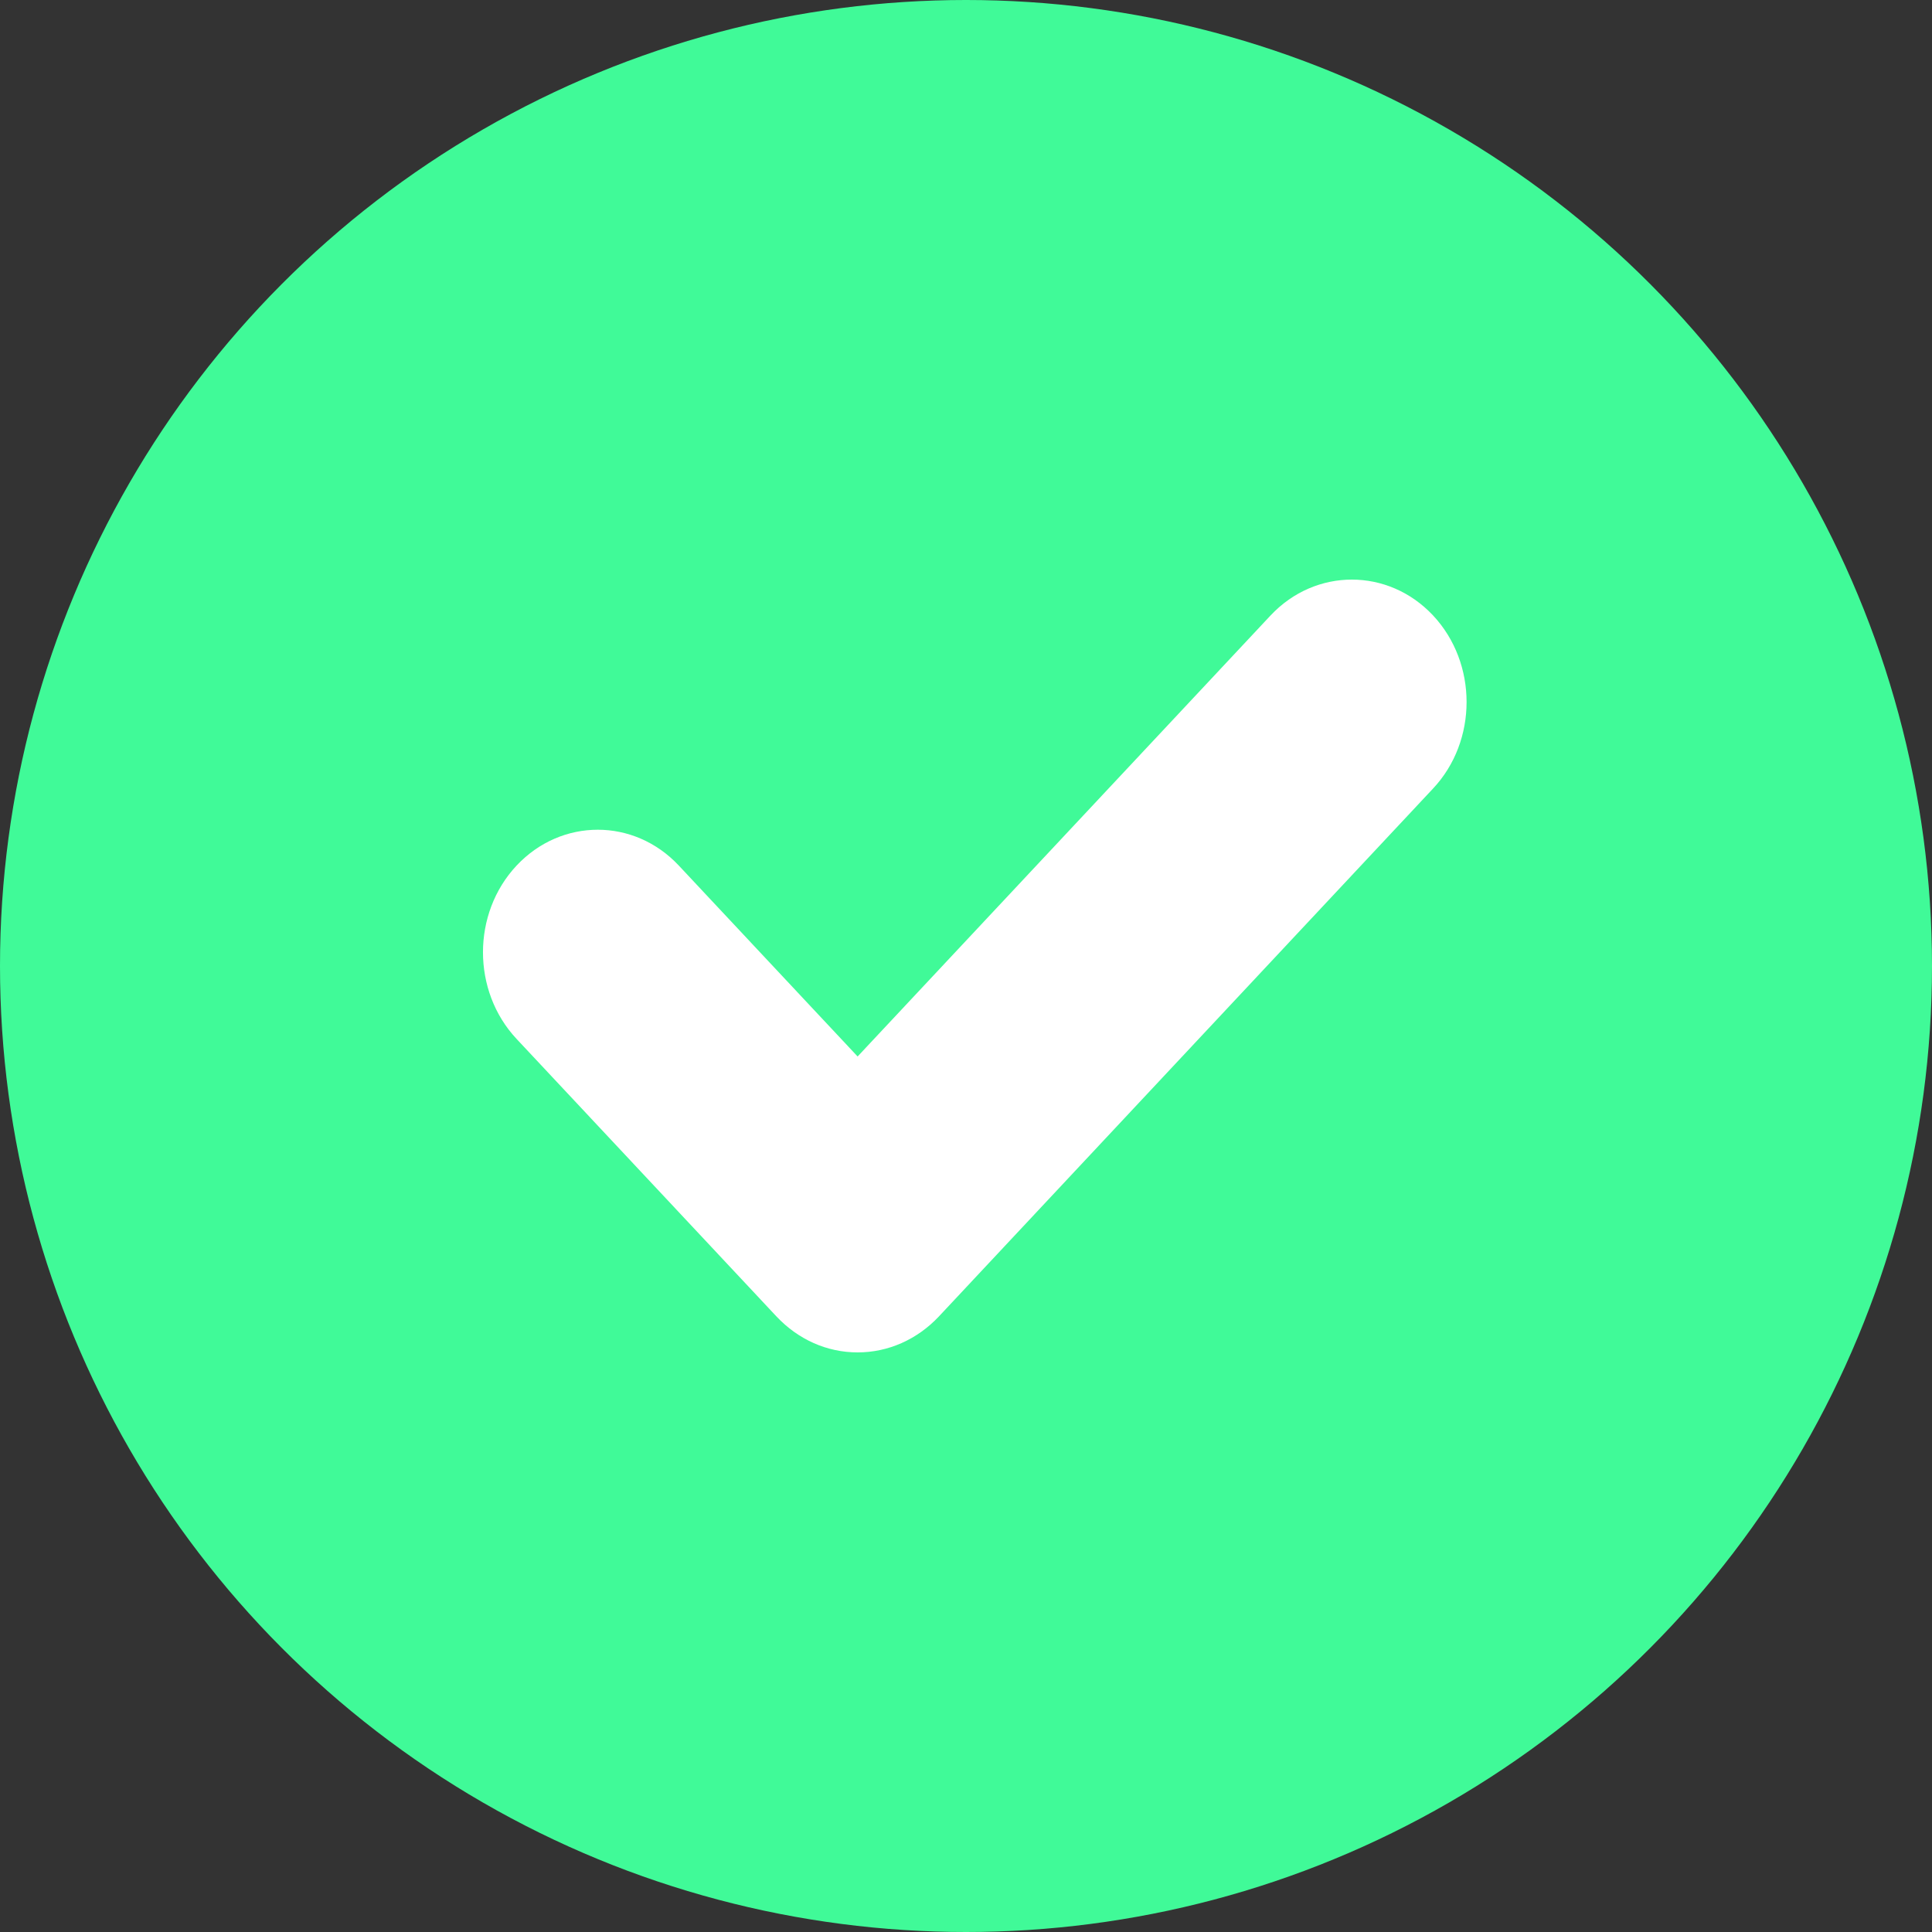 <?xml version="1.0" encoding="UTF-8"?>
<svg width="30px" height="30px" viewBox="0 0 30 30" version="1.1" xmlns="http://www.w3.org/2000/svg" xmlns:xlink="http://www.w3.org/1999/xlink">
    <rect x="0" y="0" width="30" height="30" fill="#333333" stroke="none"/>
    <title>avatar_selected_indicator</title>
    <g id="Page-1" stroke="none" stroke-width="1" fill="none" fill-rule="evenodd">
        <g id="avatar_selected_indicator">
            <circle id="Oval" fill="#40FA98" cx="15" cy="15" r="15"></circle>
            <path d="M22.251,9.555 C21.556,8.815 20.427,8.815 19.731,9.555 L13.317,16.405 L10.541,13.441 C10.194,13.07 9.738,12.884 9.283,12.884 C8.824,12.884 8.369,13.07 8.021,13.441 C7.326,14.183 7.326,15.39 8.021,16.132 L12.058,20.443 C12.395,20.8 12.84,21 13.317,21 C13.793,21 14.241,20.8 14.578,20.443 L22.251,12.246 C22.947,11.506 22.947,10.297 22.251,9.555 Z" id="Path" fill="#FFFFFF" fill-rule="nonzero"></path>
        </g>
    </g>
</svg>